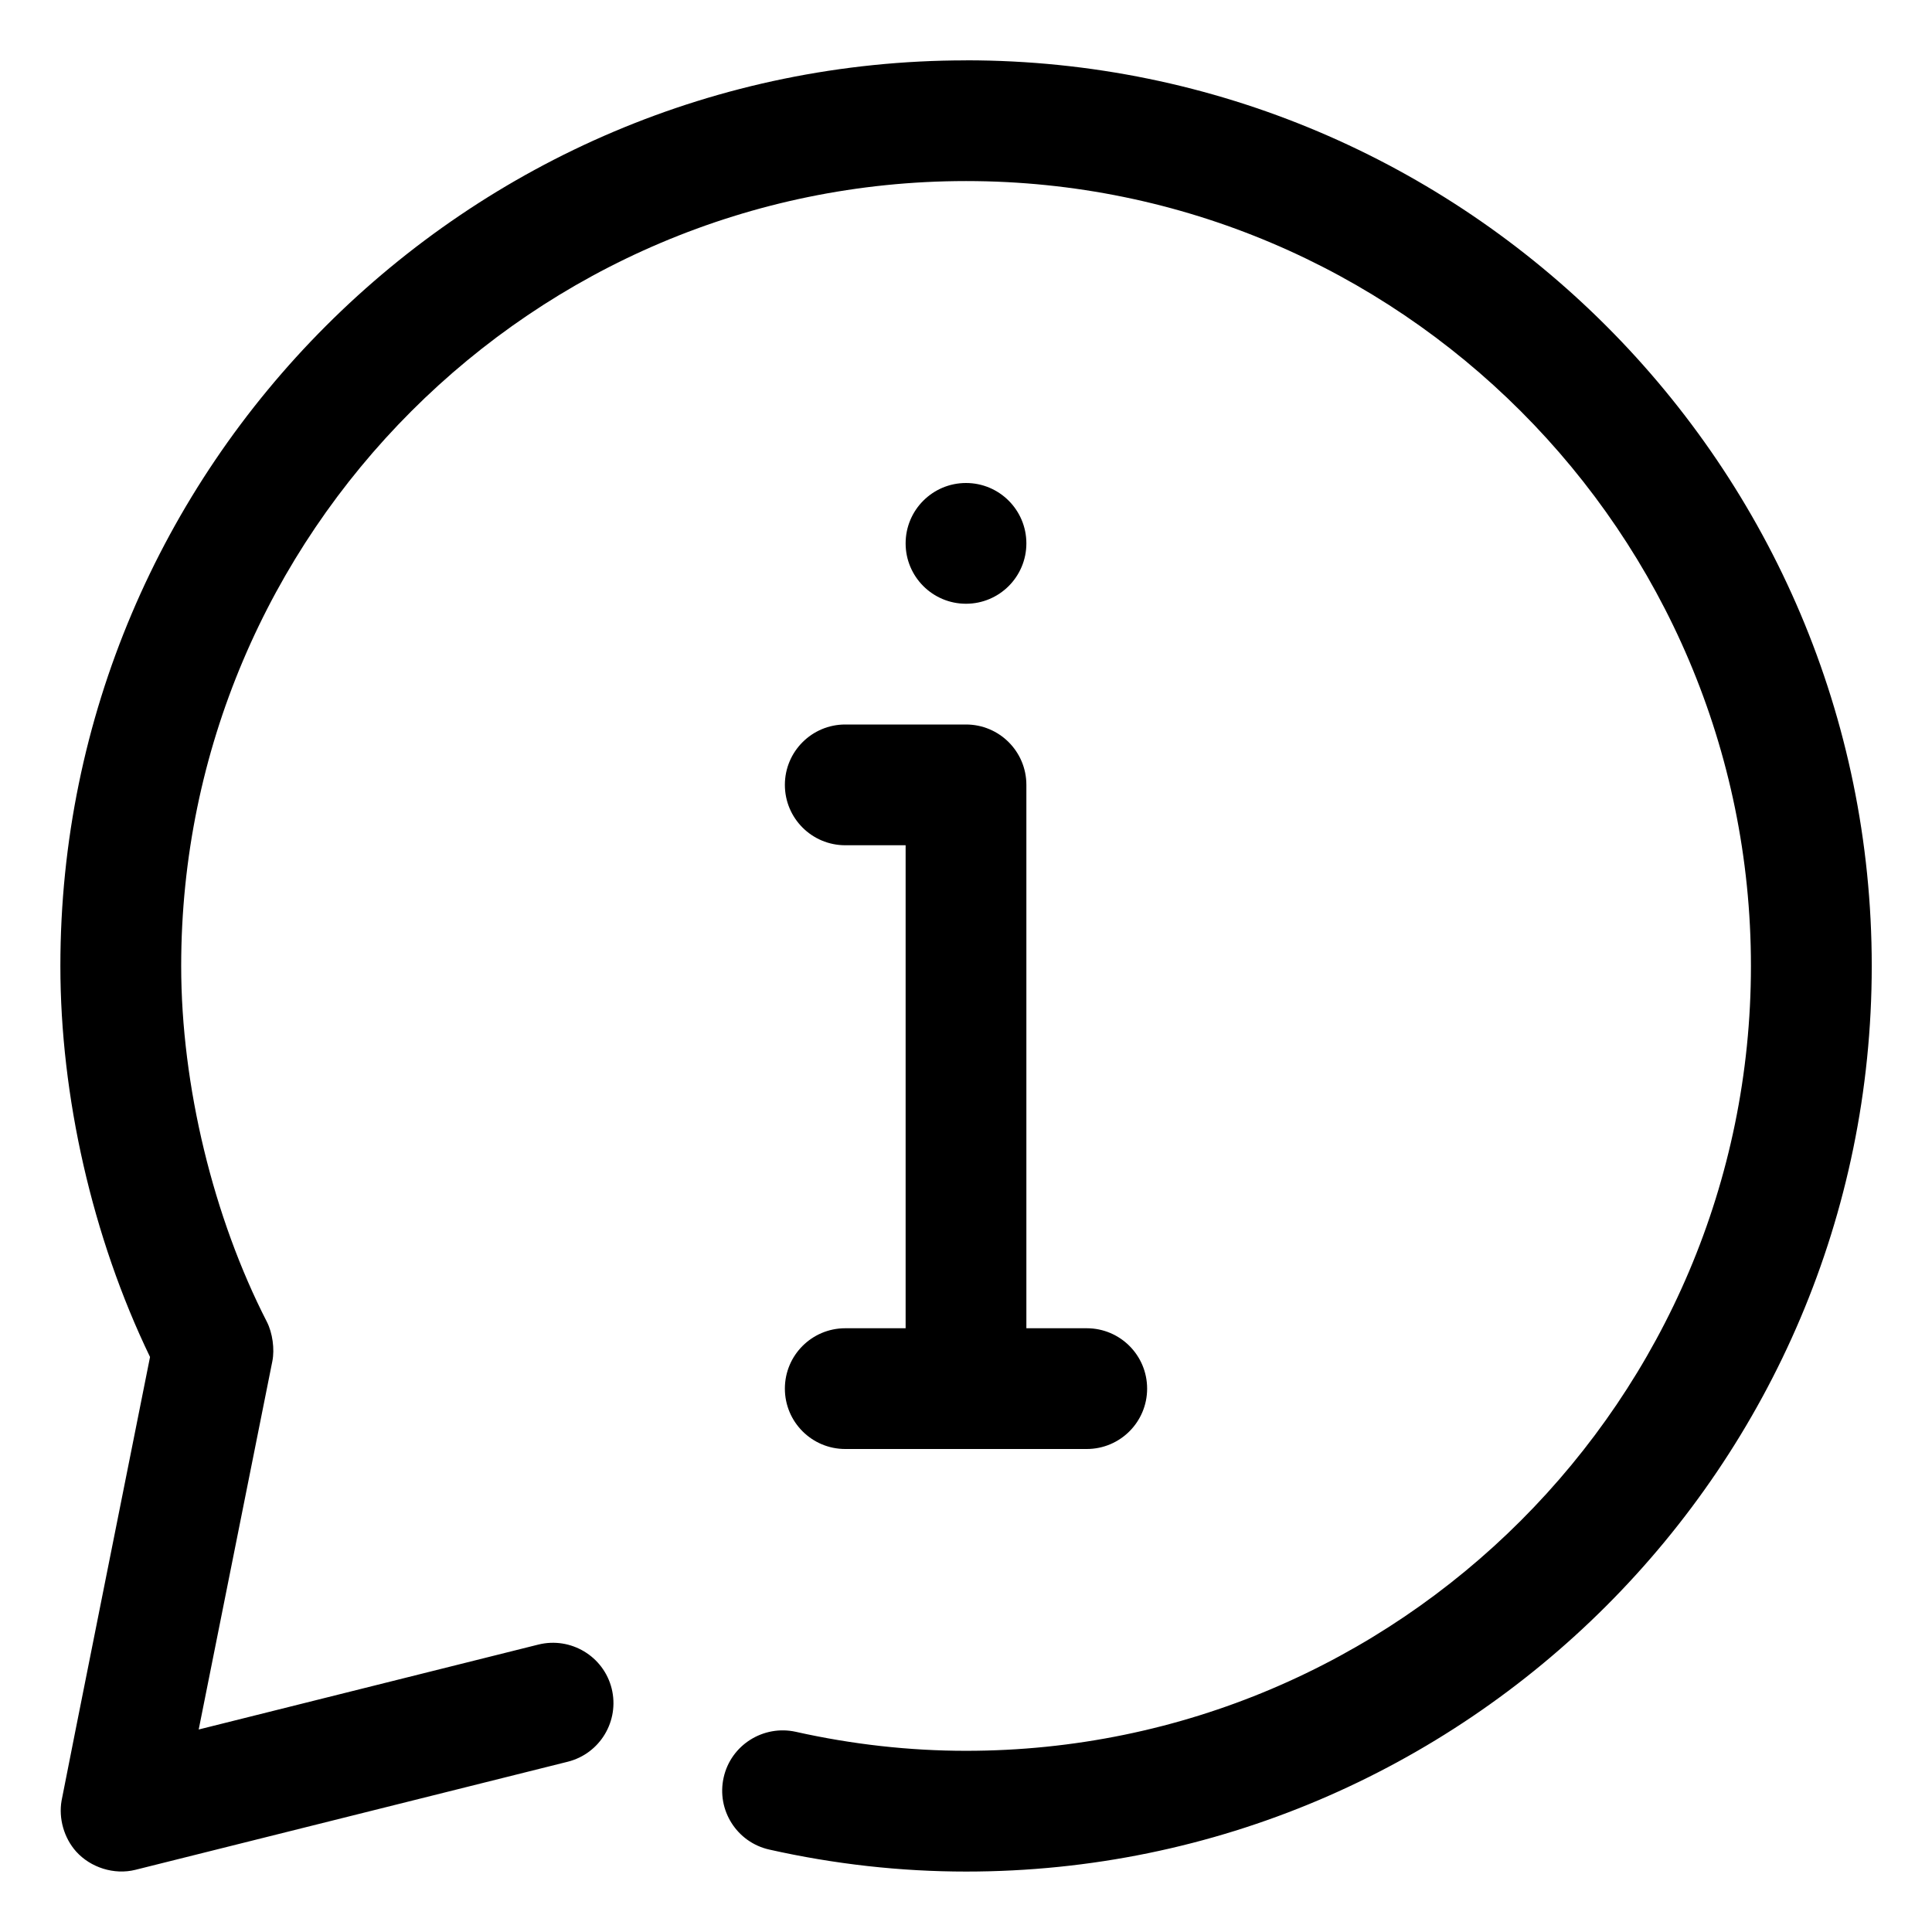 <svg id="Layer_1" enable-background="new 0 0 32 32" height="512" viewBox="0 0 32 32" width="512" xmlns="http://www.w3.org/2000/svg"><path d="m18 22h-1v-9c0-.553-.448-1-1-1h-2c-.552 0-1 .447-1 1s.448 1 1 1h1v8h-1c-.552 0-1 .447-1 1s.448 1 1 1h4c.552 0 1-.447 1-1s-.448-1-1-1z"/><circle cx="16" cy="9" r="1"/><path d="m16 1c-8.271 0-15 6.729-15 15 0 2.155.527 4.491 1.485 6.476 0 0-1.465 7.327-1.465 7.348-.052.296.041.619.24.842.24.268.633.392.983.304l7.16-1.79c.536-.134.861-.677.728-1.213-.134-.536-.679-.86-1.213-.728l-5.627 1.407s1.22-6.1 1.22-6.1c.04-.2.003-.47-.091-.653-.884-1.724-1.419-3.908-1.419-5.894 0-7.168 5.832-13 13-13s13 5.832 13 13-5.832 13-13 13c-.938 0-1.887-.106-2.821-.315-.536-.118-1.074.218-1.194.757-.121.539.218 1.074.757 1.194 1.078.242 2.174.364 3.259.364 8.271 0 15-6.729 15-15s-6.729-15-15-15z"/></svg>